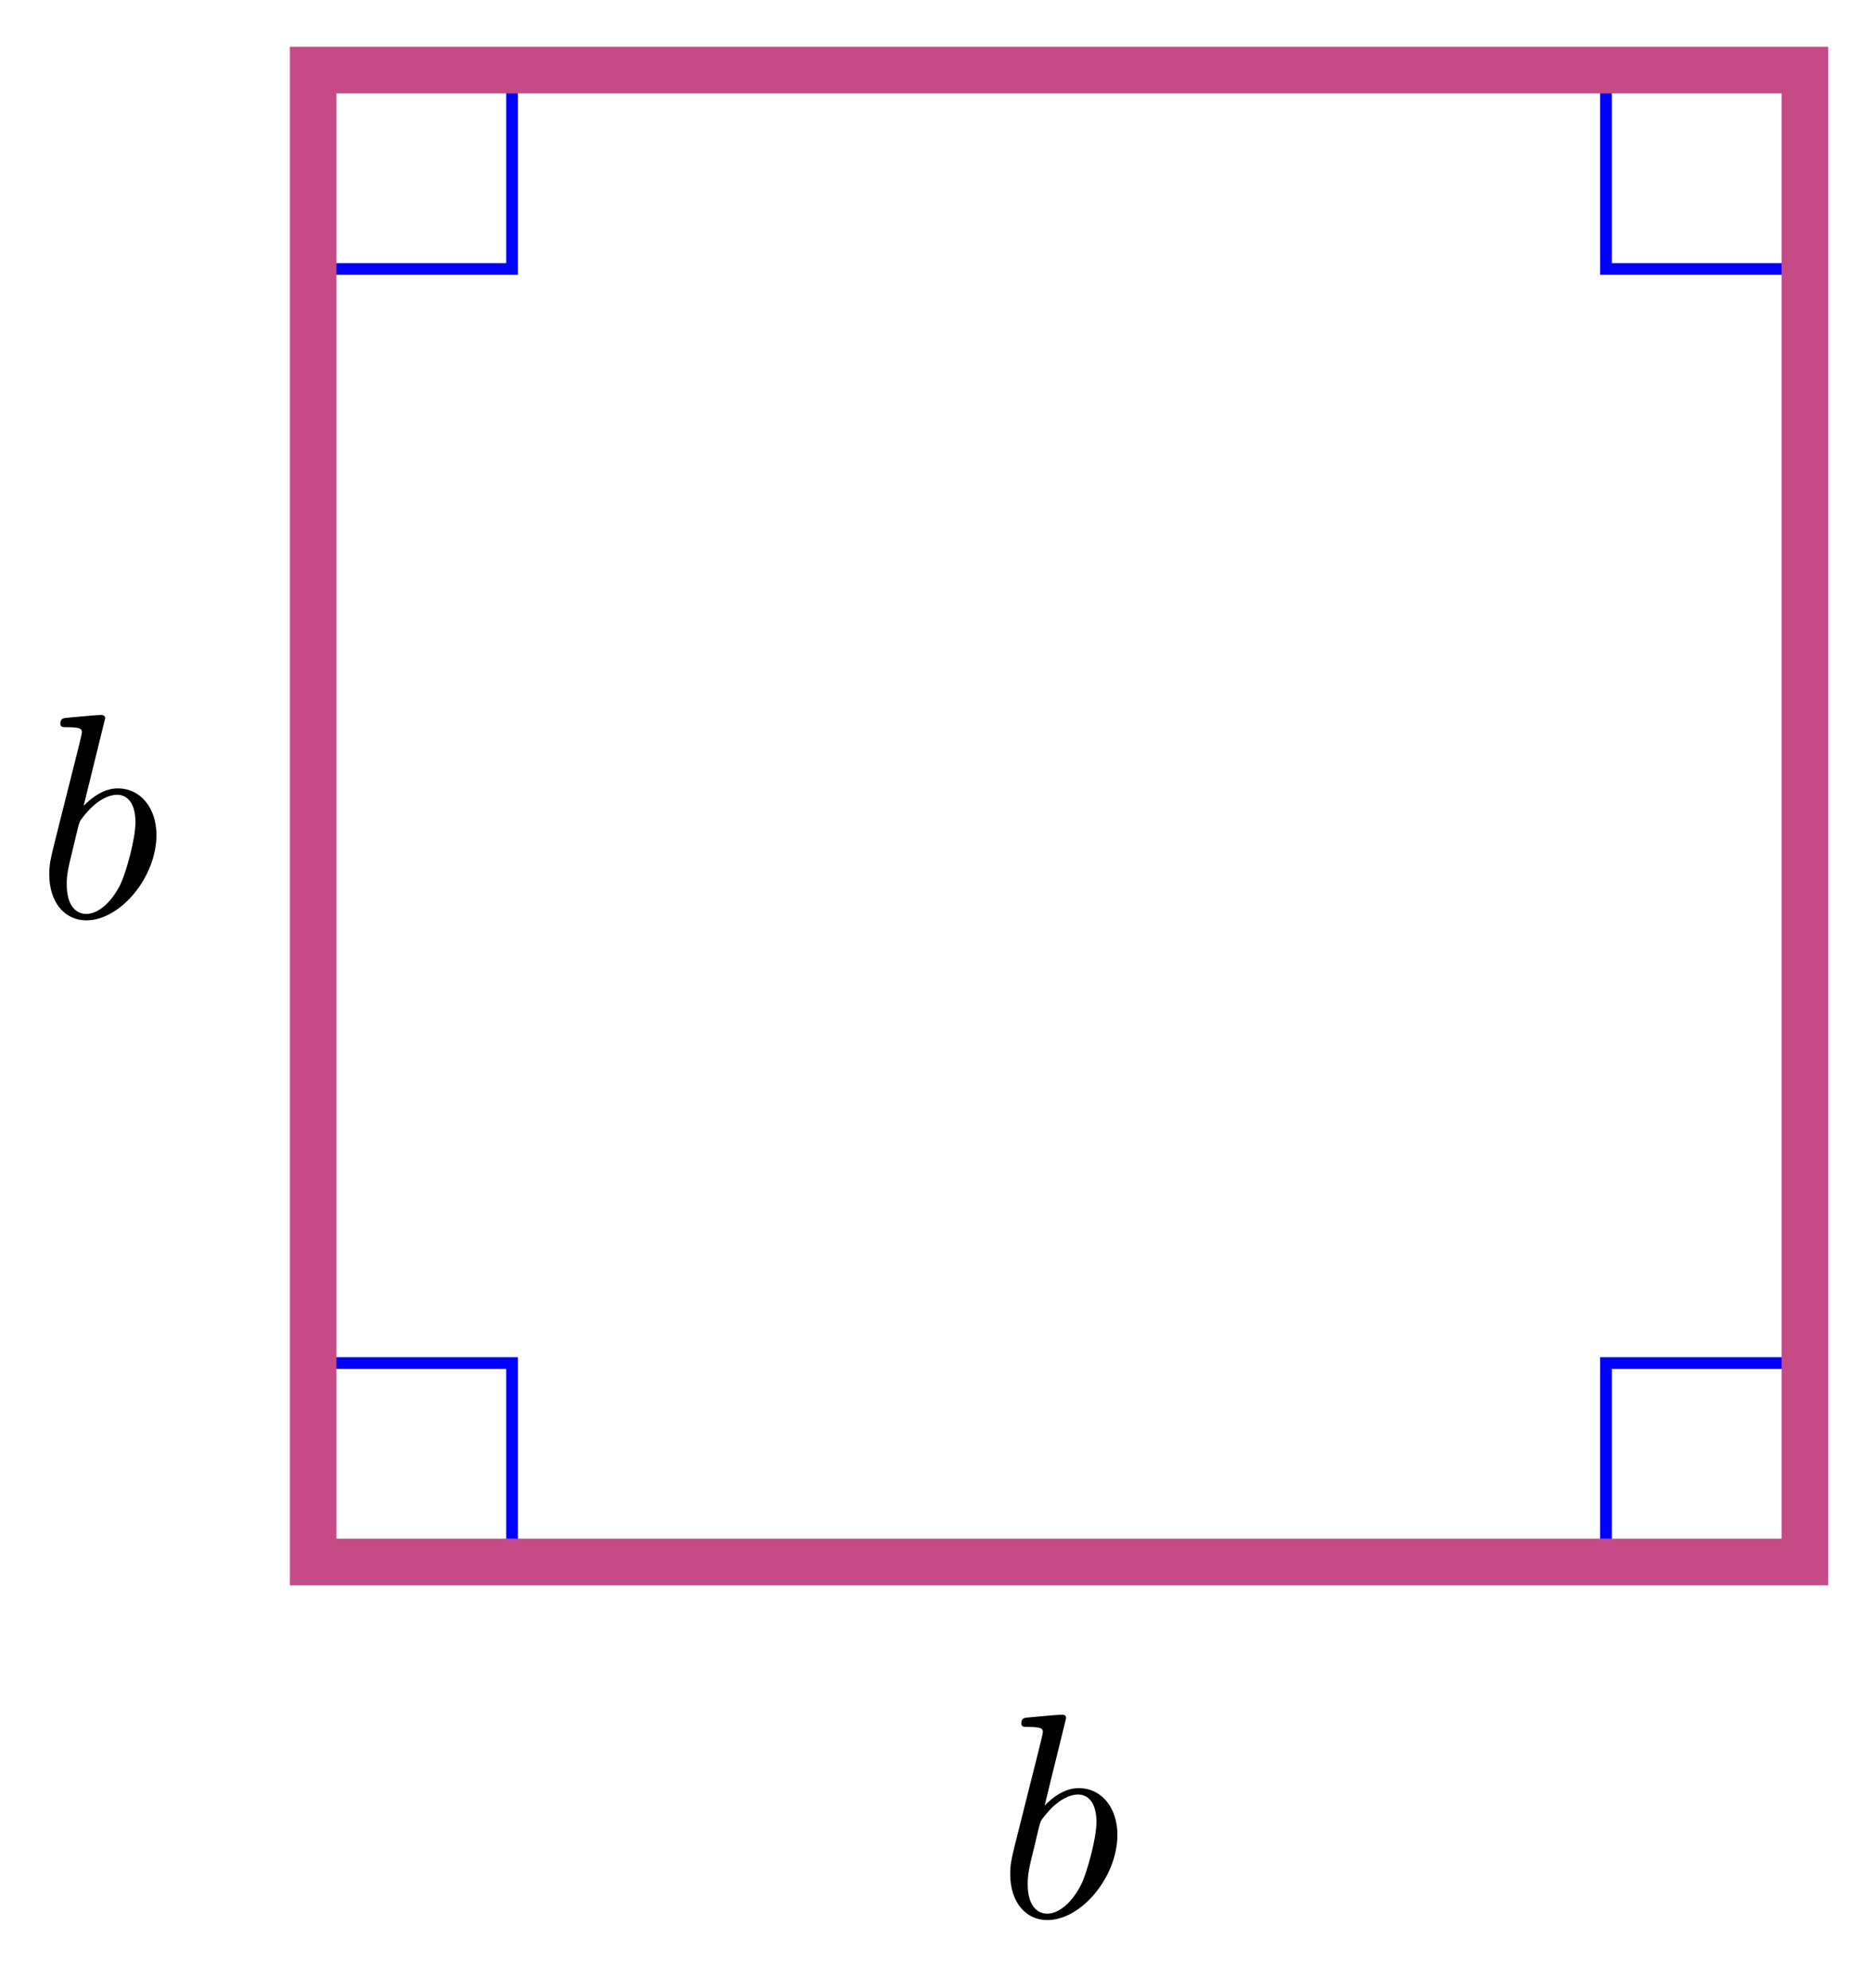 <svg xmlns="http://www.w3.org/2000/svg" xmlns:xlink="http://www.w3.org/1999/xlink" version="1.1" width="64" height="68" viewBox="0 0 64 68">
<defs>
<path id="font_1_1" d="M.239 .683C.239 .684 .239 .694 .226 .694 .203 .694 .13 .686 .104 .684 .096 .683 .085 .682 .085 .664 .085 .652 .094 .652 .109 .652 .157 .652 .159 .645 .159 .635 .159 .628 .15 .594 .145 .573L.063 .247C.051 .197 .047 .181 .047 .146 .047 .051 .1-.011 .174-.011 .292-.011 .415 .138 .415 .282 .415 .373 .362 .442 .282 .442 .236 .442 .195 .413 .165 .382L.239 .683M.145 .305C.151 .327 .151 .329 .16 .34 .209 .405 .254 .42 .28 .42 .316 .42 .343 .39 .343 .326 .343 .267 .31 .152 .292 .114 .259 .047 .213 .011 .174 .011 .14 .011 .107 .038 .107 .112 .107 .131 .107 .15 .123 .213L.145 .305Z"/>
</defs>
<path transform="matrix(1,0,0,-1,10.713,53.422)" stroke-width=".399" stroke-linecap="butt" stroke-miterlimit="10" stroke-linejoin="miter" fill="none" stroke="#0000ff" d="M0 0V6.803H6.803V0ZM6.803 6.803"/>
<path transform="matrix(1,0,0,-1,10.713,53.422)" stroke-width=".399" stroke-linecap="butt" stroke-miterlimit="10" stroke-linejoin="miter" fill="none" stroke="#0000ff" d="M0 51.025V44.222H6.803V51.025ZM6.803 44.222"/>
<path transform="matrix(1,0,0,-1,10.713,53.422)" stroke-width=".399" stroke-linecap="butt" stroke-miterlimit="10" stroke-linejoin="miter" fill="none" stroke="#0000ff" d="M51.025 0V6.803H44.222V0ZM44.222 6.803"/>
<path transform="matrix(1,0,0,-1,10.713,53.422)" stroke-width=".399" stroke-linecap="butt" stroke-miterlimit="10" stroke-linejoin="miter" fill="none" stroke="#0000ff" d="M51.025 51.025V44.222H44.222V51.025ZM44.222 44.222"/>
<path transform="matrix(1,0,0,-1,10.713,53.422)" stroke-width="1.594" stroke-linecap="butt" stroke-miterlimit="10" stroke-linejoin="miter" fill="none" stroke="#c64a86" d="M0 0V51.025H51.025V0ZM51.025 51.025"/>
<use data-text="b" xlink:href="#font_1_1" transform="matrix(9.963,0,0,-9.963,1.217,31.368)"/>
<use data-text="b" xlink:href="#font_1_1" transform="matrix(9.963,0,0,-9.963,34.088,65.561)"/>
</svg>
